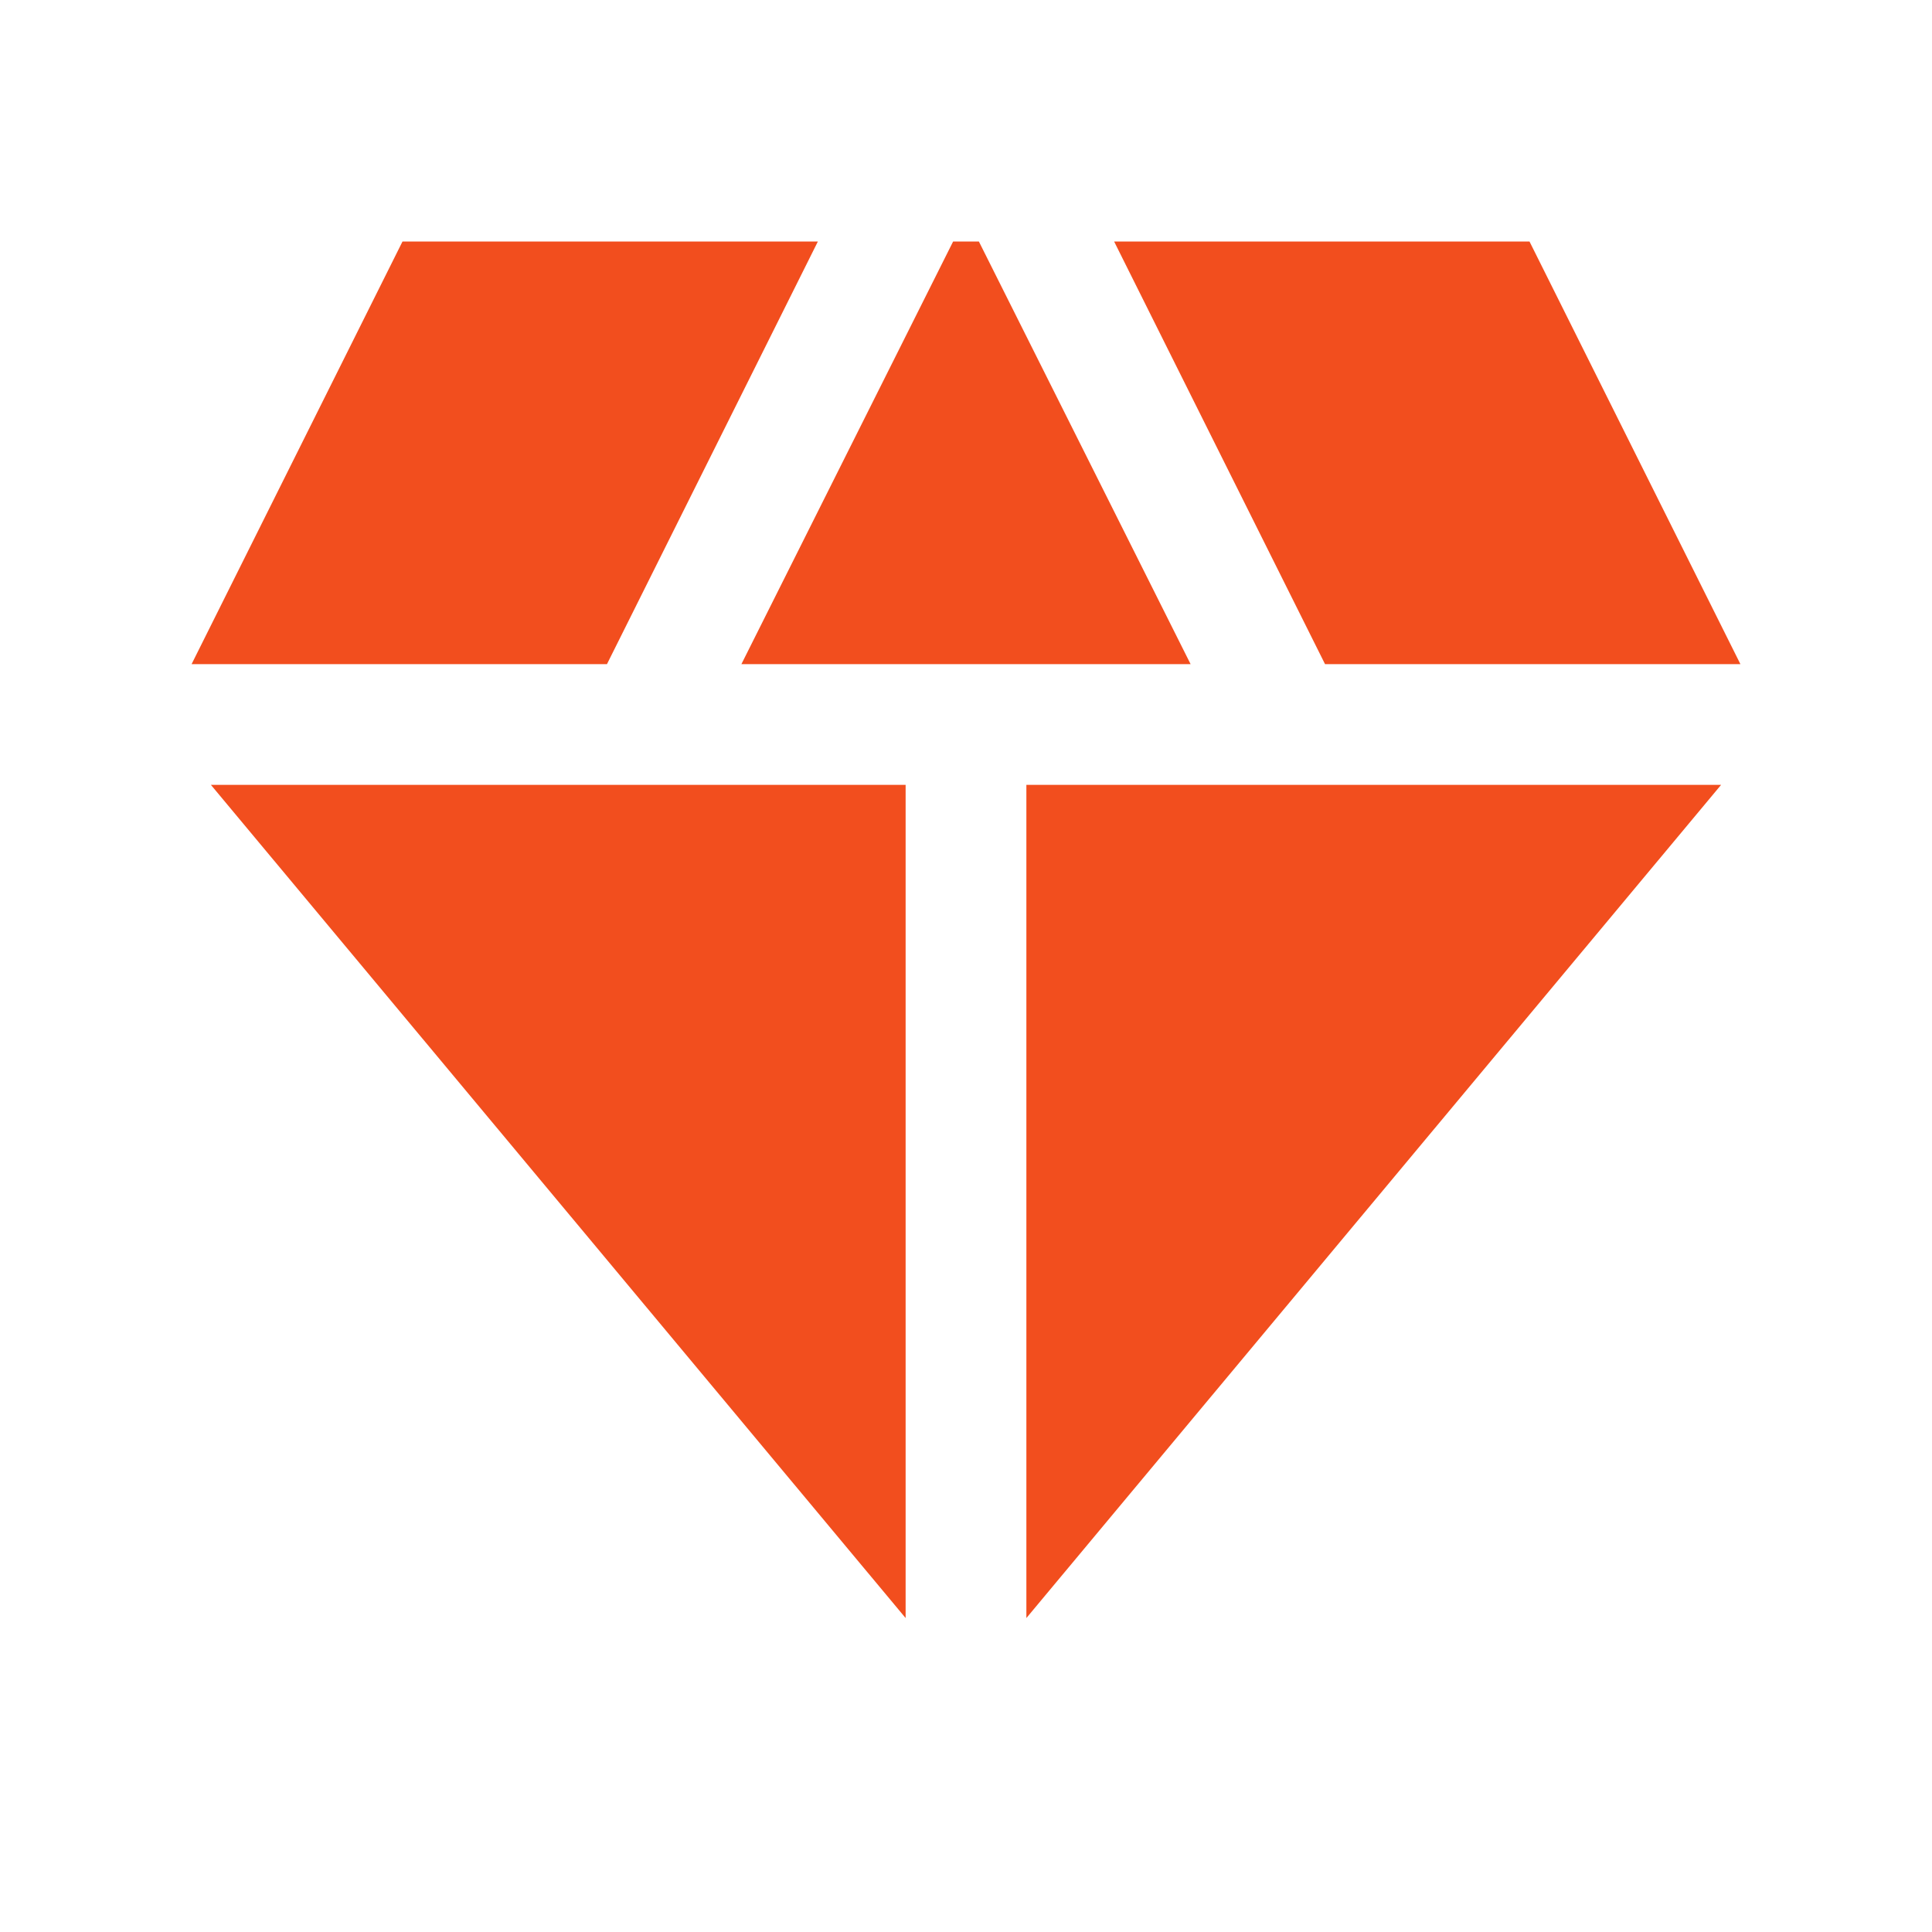 <svg width="24" height="24" viewBox="0 0 24 24" fill="none" xmlns="http://www.w3.org/2000/svg">
<path d="M12.16 3H11.84L9.21 8.25H14.79L12.16 3ZM16.46 8.25H21.62L19 3H13.84L16.46 8.25ZM21.38 9.75H12.75V20.1L21.38 9.75ZM11.25 20.1V9.75H2.62L11.25 20.1ZM7.54 8.25L10.16 3H5L2.38 8.25H7.54Z" fill="#F24E1E"/>
</svg>
